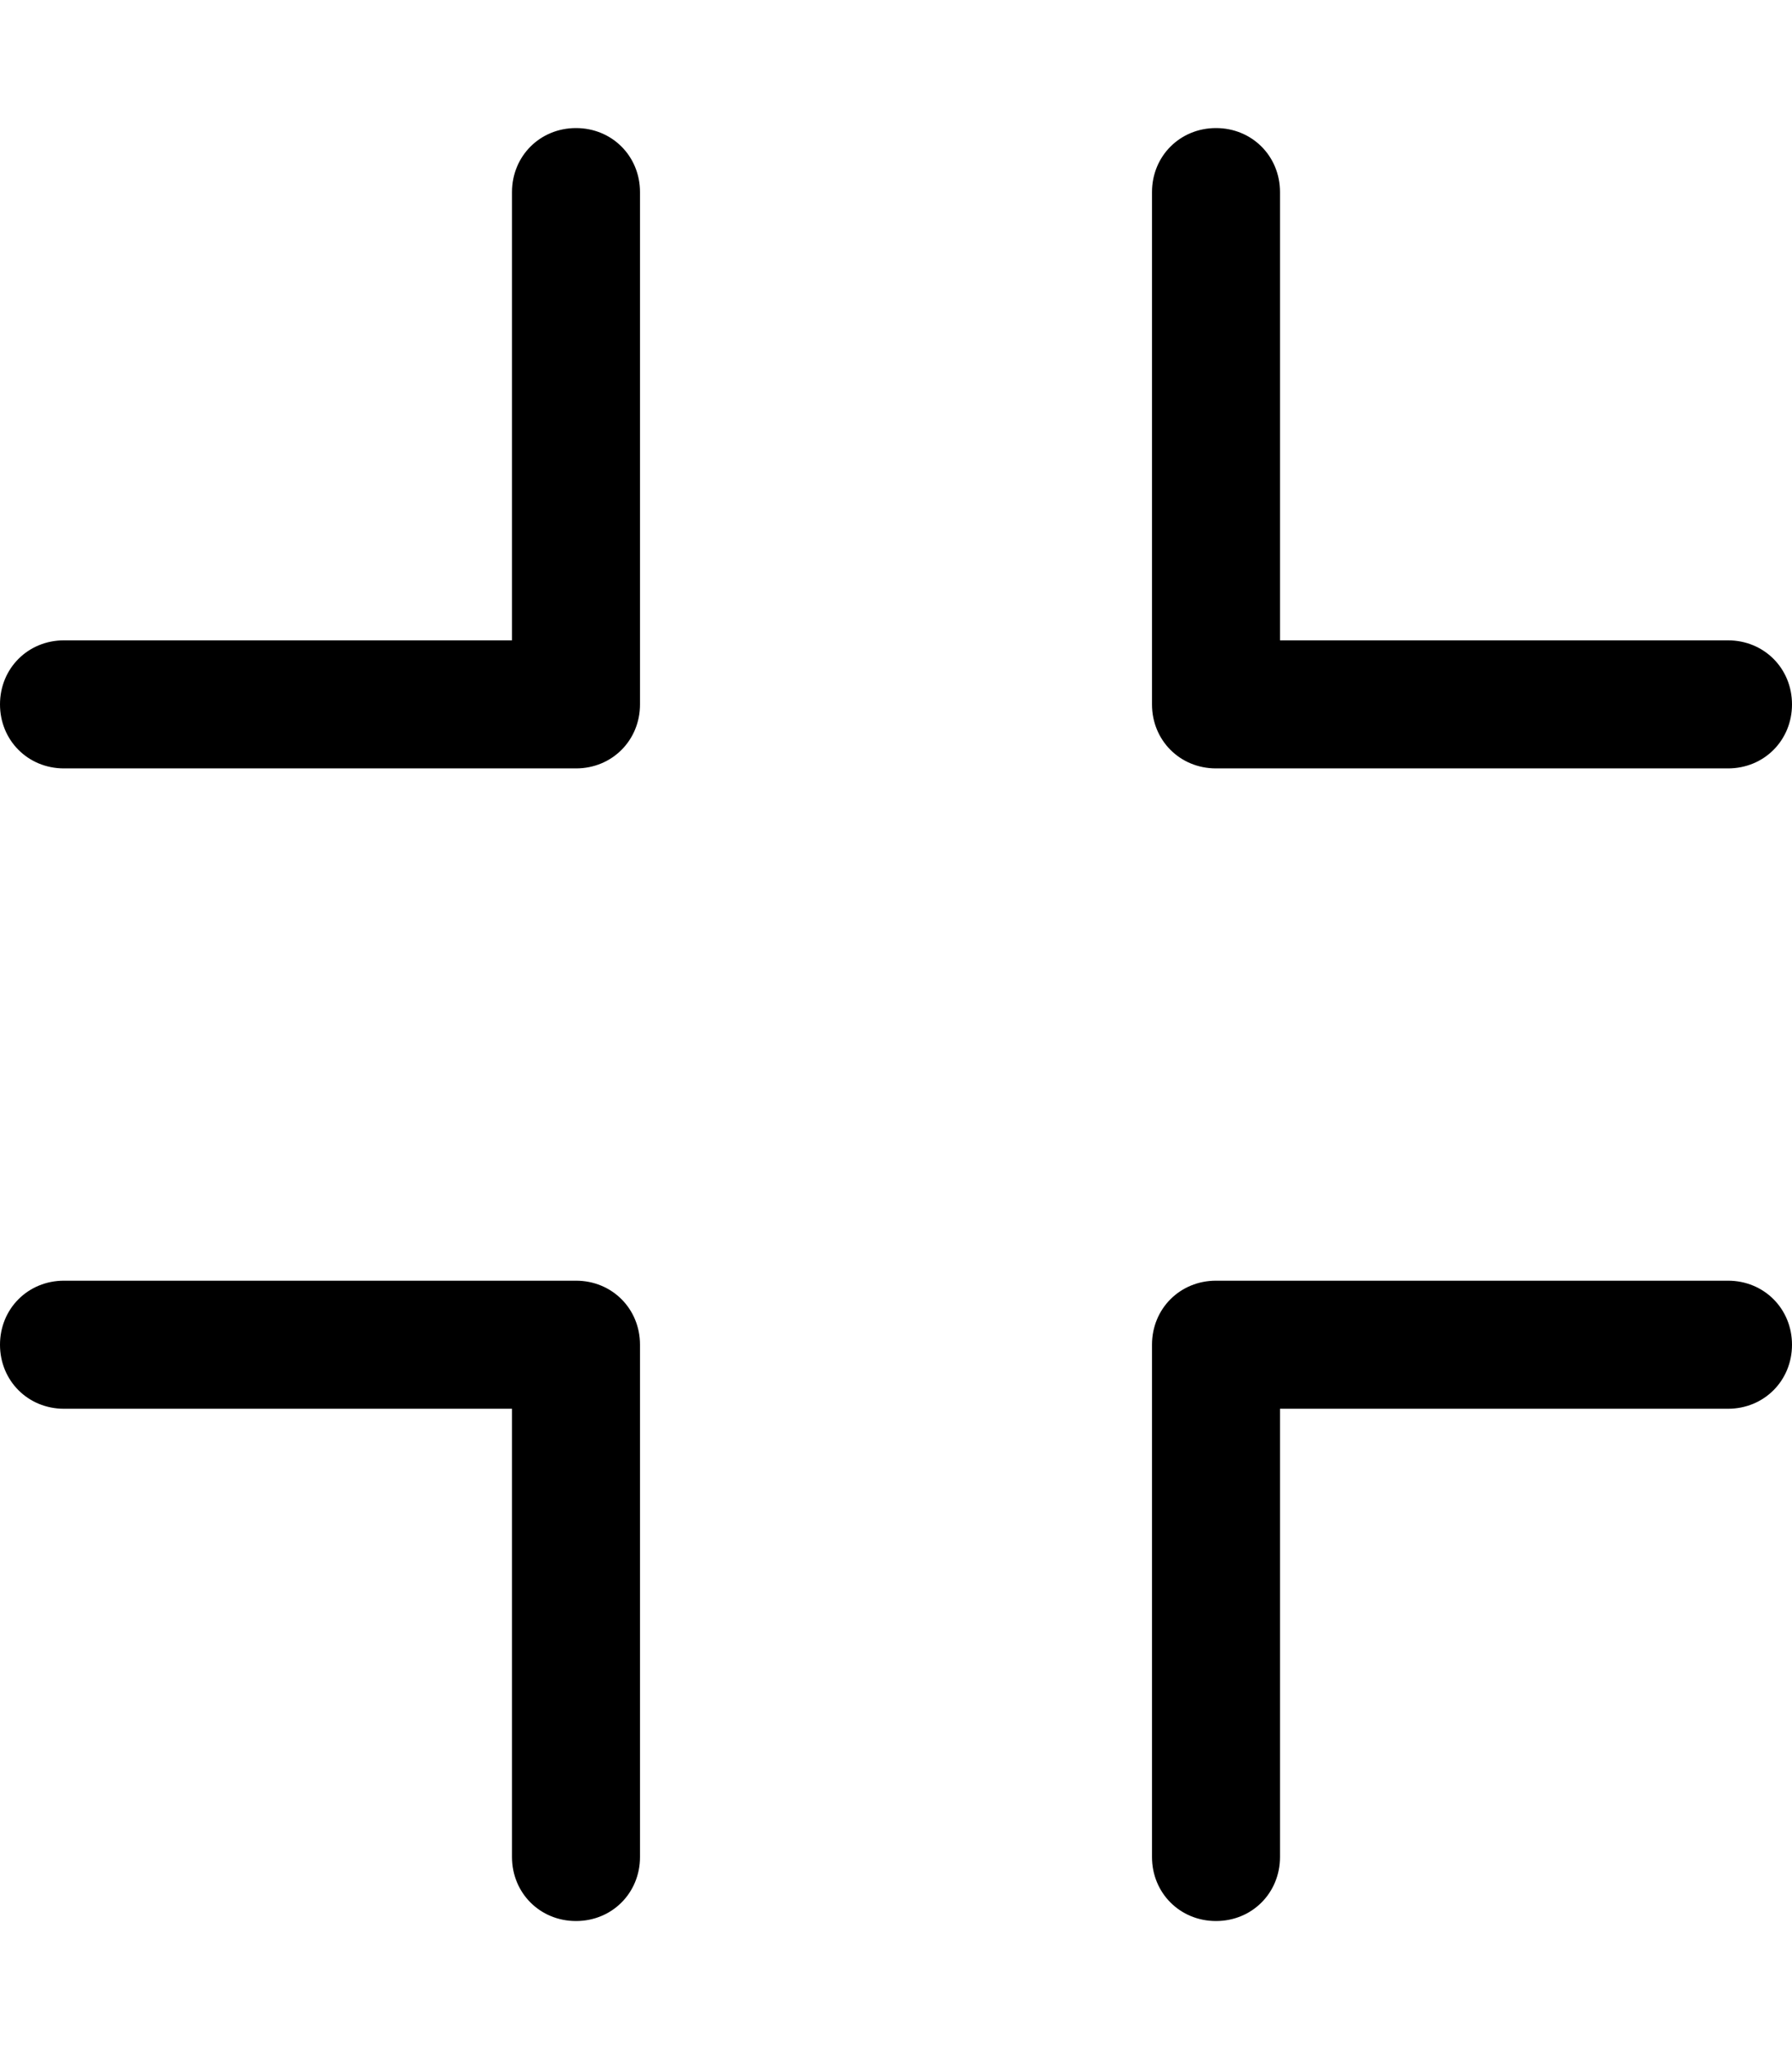 <svg xmlns="http://www.w3.org/2000/svg" viewBox="0 0 448 512"><!-- Font Awesome Pro 6.0.0-alpha1 by @fontawesome - https://fontawesome.com License - https://fontawesome.com/license (Commercial License) --><path d="M144 320H16C7 320 0 327 0 336S7 352 16 352H128V464C128 473 135 480 144 480S160 473 160 464V336C160 327 153 320 144 320ZM304 192H432C441 192 448 185 448 176S441 160 432 160H320V48C320 39 313 32 304 32S288 39 288 48V176C288 185 295 192 304 192ZM432 320H304C295 320 288 327 288 336V464C288 473 295 480 304 480S320 473 320 464V352H432C441 352 448 345 448 336S441 320 432 320ZM144 32C135 32 128 39 128 48V160H16C7 160 0 167 0 176S7 192 16 192H144C153 192 160 185 160 176V48C160 39 153 32 144 32Z"/></svg>